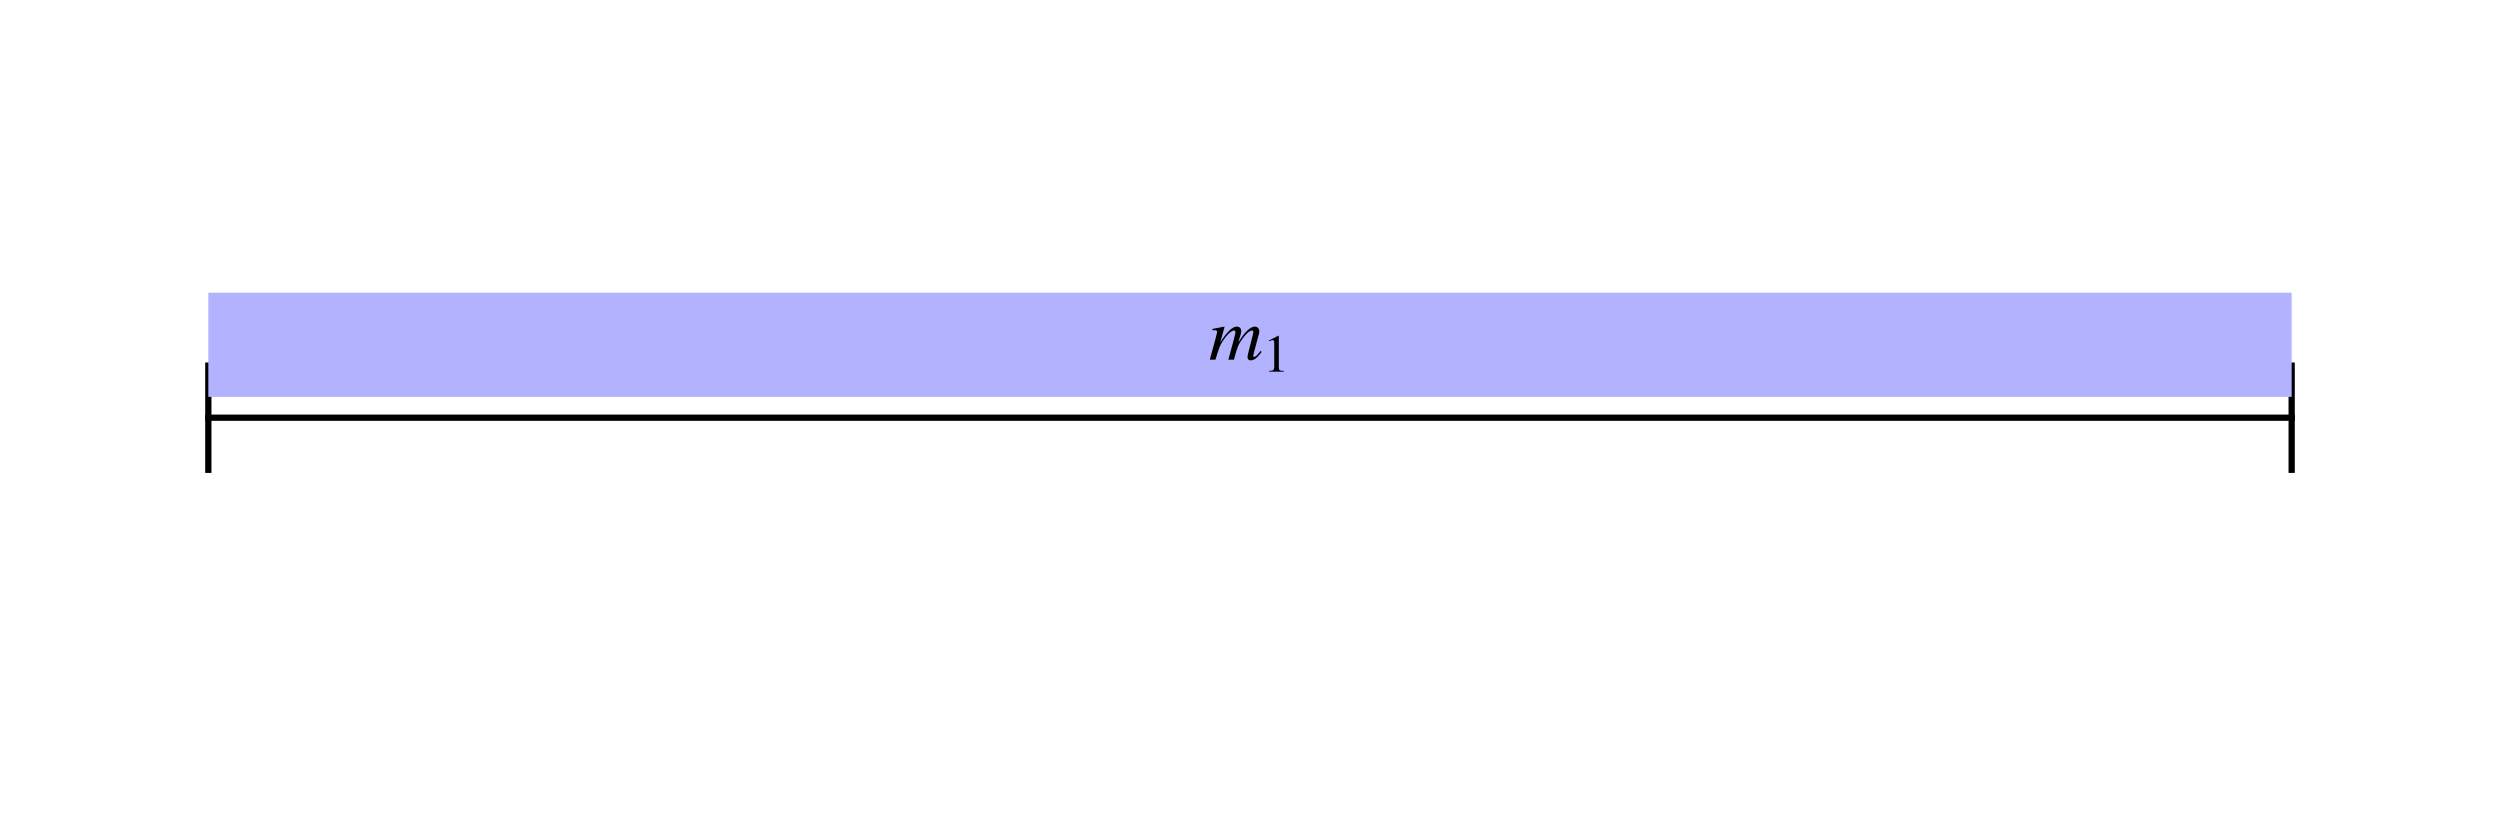 <?xml version='1.0' encoding='UTF-8'?>
<!-- This file was generated by dvisvgm 3.2.2 -->
<svg version='1.1' xmlns='http://www.w3.org/2000/svg' xmlns:xlink='http://www.w3.org/1999/xlink' width='800pt' height='267pt' viewBox='0 -267 800 267'>
<defs>
<clipPath id='clip1'>
<path d='M0 266.699H800V0H0Z'/>
</clipPath>
<clipPath id='clip2'>
<path d='M386 145.668H414V174.668H386Z'/>
</clipPath>
</defs>
<g id='page1'>
<g transform='matrix(1 0 0 -1 0 0)'>
<path d='M66.668 133.336H733.332' stroke='#000' fill='none' stroke-width='2' stroke-miterlimit='3.25' stroke-linecap='square' clip-path='url(#clip1)'/>
<path d='M66.668 116.668V150' stroke='#000' fill='none' stroke-width='2' stroke-miterlimit='3.25' stroke-linecap='square' clip-path='url(#clip1)'/>
<path d='M733.332 116.668V150' stroke='#000' fill='none' stroke-width='2' stroke-miterlimit='3.25' stroke-linecap='square' clip-path='url(#clip1)'/>
<path d='M66.668 140H733.332V173.336H66.668Z' fill='#b2b2ff' clip-path='url(#clip1)' fill-rule='evenodd'/>
<path d='M403.386 154.708C403.29 154.588 403.17 154.468 403.074 154.324C402.666 153.844 402.45 153.58 402.426 153.556C401.898 152.98 401.658 152.812 401.322 152.812C401.13 152.812 401.034 152.932 401.034 153.196C401.034 153.292 401.13 153.7 401.274 154.276L402.906 160.3C402.93 160.42 402.978 160.804 402.978 160.972C402.978 161.836 402.378 162.484 401.586 162.484C401.106 162.484 400.626 162.316 400.05 161.956C398.874 161.188 397.89 160.036 396.234 157.396C396.858 159.268 397.194 160.588 397.194 161.044C397.194 161.908 396.642 162.484 395.826 162.484C394.362 162.484 392.682 160.9 390.474 157.42L391.866 162.436L391.794 162.484C390.498 162.22 389.994 162.124 387.954 161.74V161.356C389.058 161.332 389.058 161.332 389.274 161.212C389.394 161.164 389.49 160.996 389.49 160.828C389.49 160.54 388.914 158.332 388.074 155.332C387.546 153.508 387.45 153.124 387.138 151.9H388.938C390.09 155.692 390.45 156.604 391.266 157.852C392.634 159.916 394.05 161.236 394.866 161.236C395.178 161.236 395.346 161.02 395.346 160.636C395.346 160.324 394.626 157.492 393.666 154.108C393.474 153.412 393.378 153.076 393.066 151.9H394.866C395.826 155.644 396.306 156.868 397.53 158.548C398.706 160.18 399.906 161.236 400.602 161.236C400.866 161.236 401.082 161.02 401.082 160.732C401.082 160.612 401.034 160.372 400.914 159.892L399.522 154.372C399.282 153.436 399.21 153.028 399.21 152.788C399.21 152.068 399.546 151.684 400.17 151.684C401.298 151.684 402.354 152.476 403.626 154.252L403.746 154.42L403.386 154.708Z' clip-path='url(#clip2)'/>
<path d='M406.141 148.06H410.844V148.316C409.532 148.316 409.242 148.503 409.225 149.321V159.545L409.089 159.579L406.022 158.028V157.79C406.686 158.046 407.095 158.165 407.248 158.165C407.606 158.165 407.76 157.909 407.76 157.364V149.645C407.725 148.571 407.436 148.332 406.141 148.316V148.06Z' clip-path='url(#clip2)'/>
</g>
</g>
</svg>